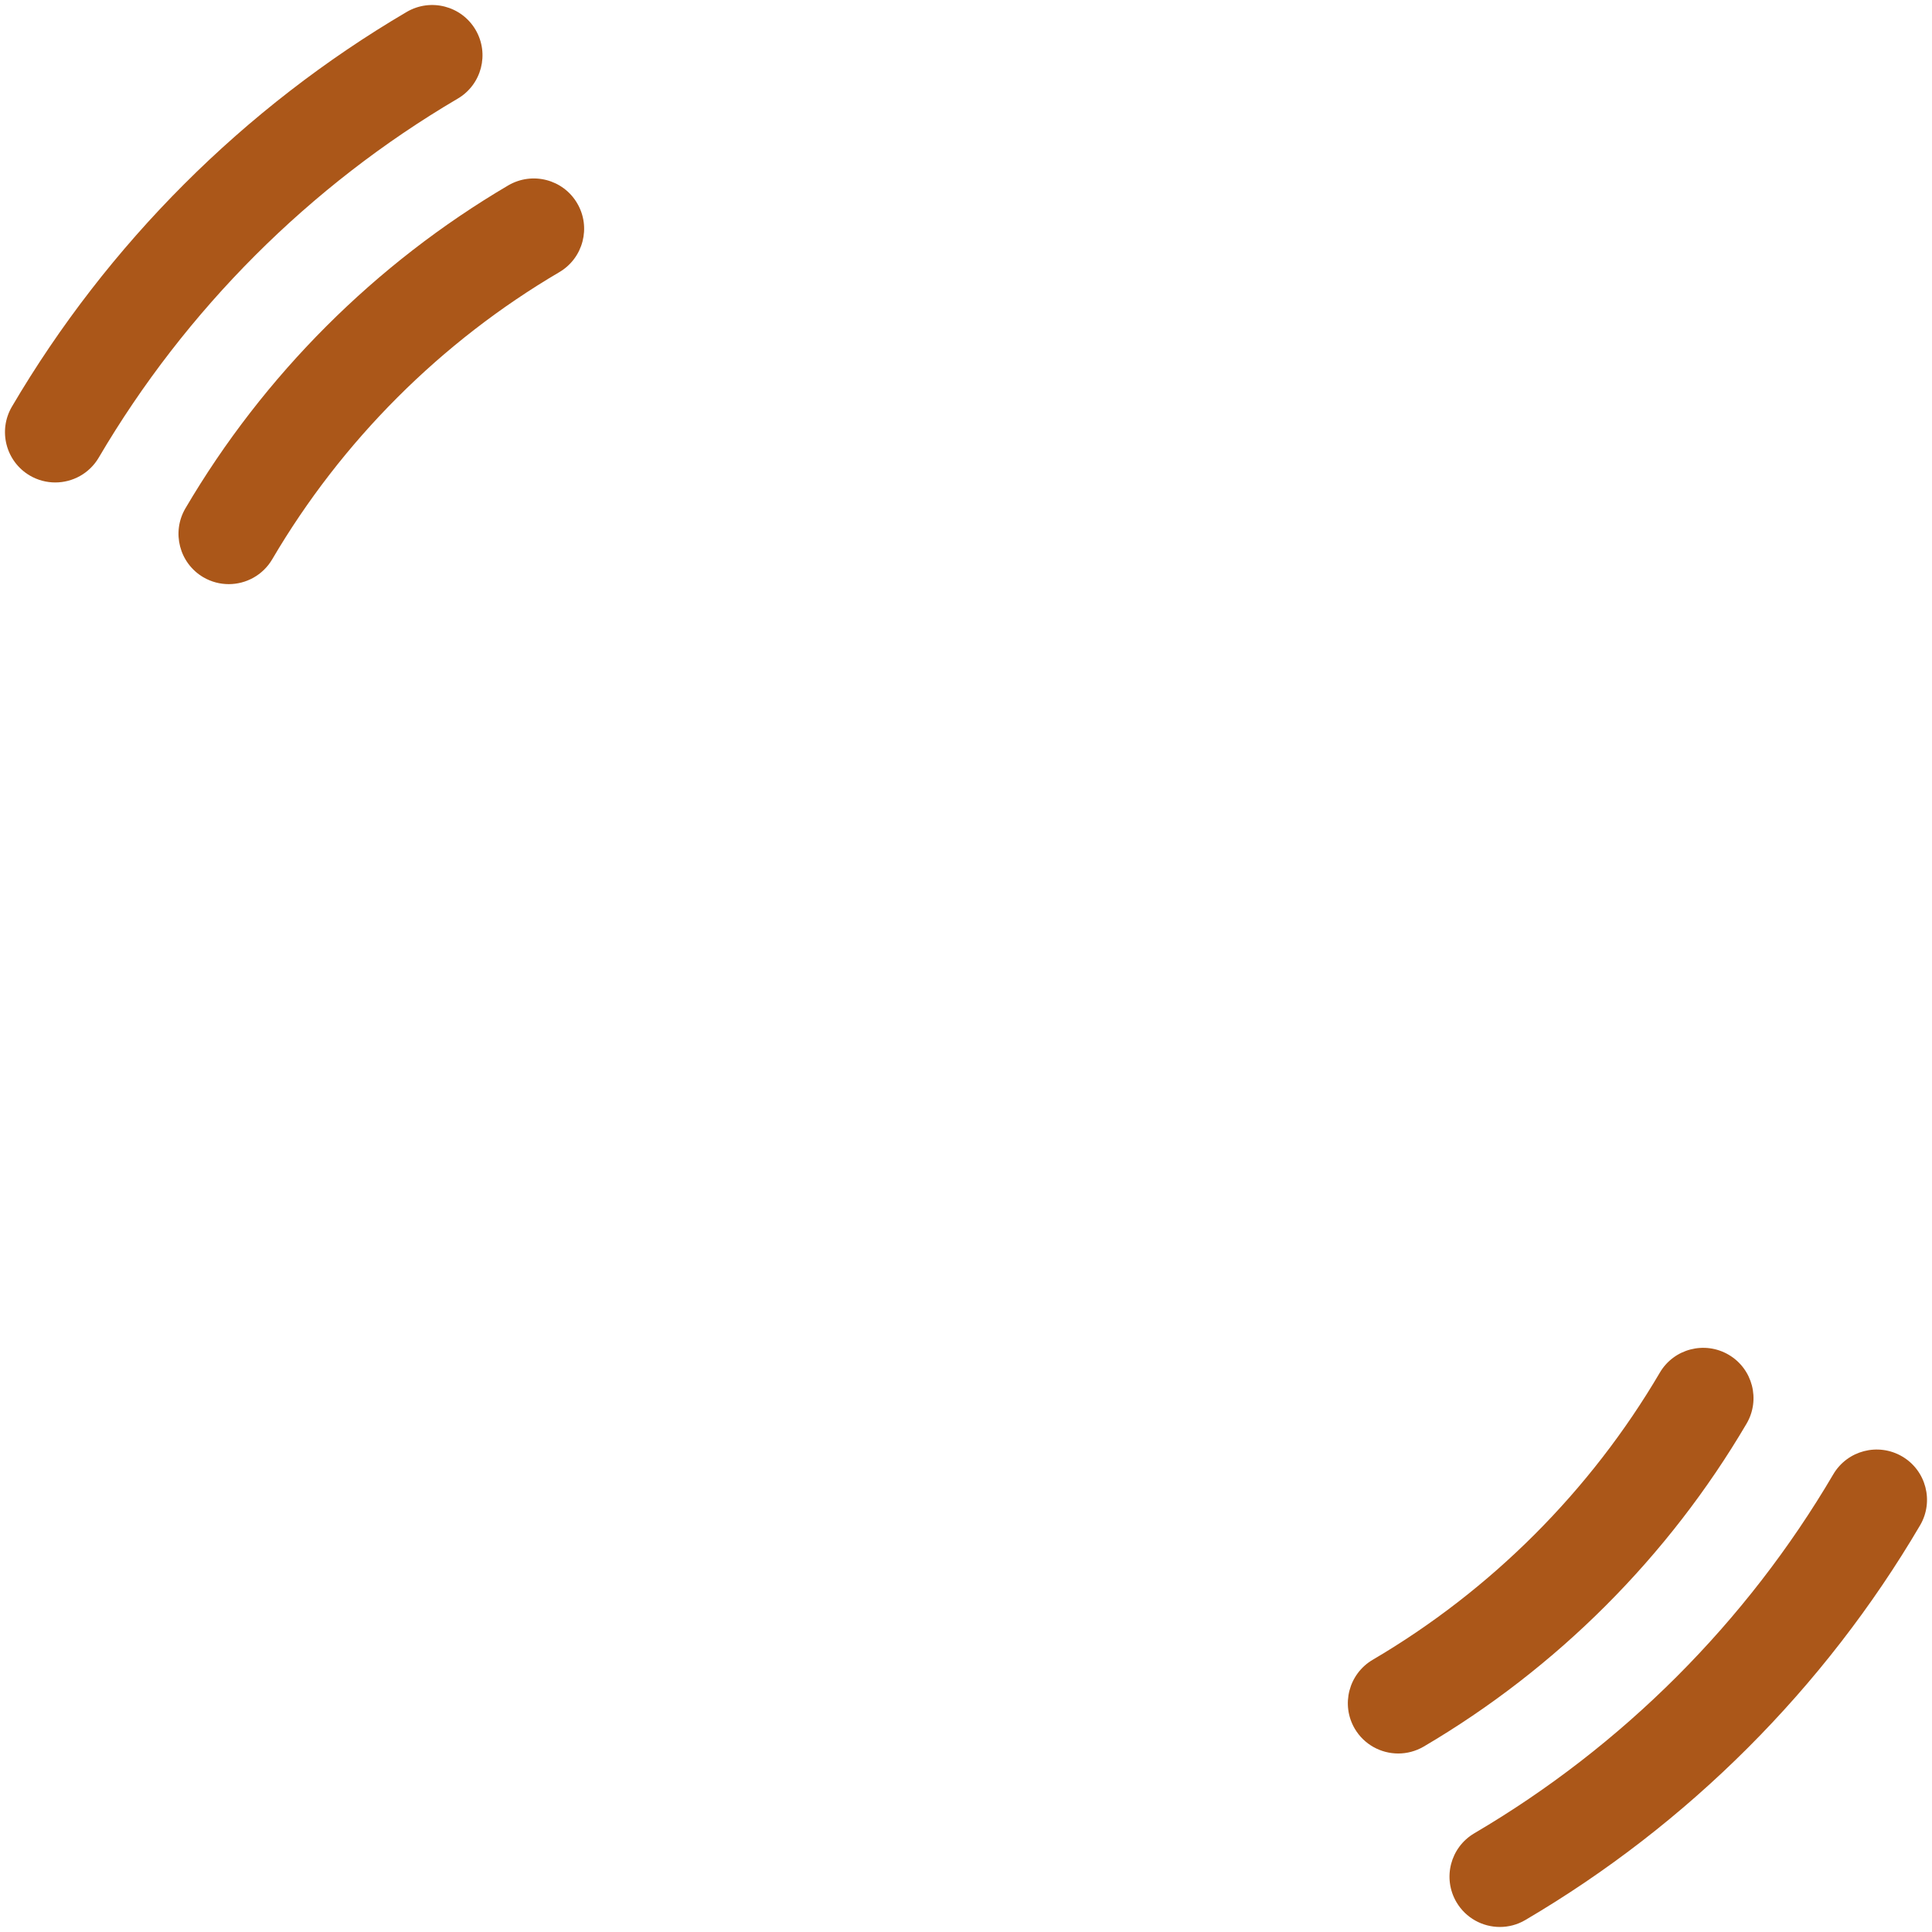 <svg width="256" height="256" viewBox="0 0 256 256" fill="none" xmlns="http://www.w3.org/2000/svg">
<path d="M26.94 76.487C28 77.108 29.167 77.401 30.314 77.401C32.593 77.401 34.821 76.227 36.067 74.114C45.273 58.434 58.427 45.274 74.113 36.061C77.287 34.195 78.347 30.108 76.48 26.935C74.613 23.755 70.533 22.708 67.353 24.561C49.72 34.934 34.927 49.727 24.567 67.361C22.707 70.534 23.767 74.621 26.94 76.487Z" fill="#AB5719"/>
<path d="M60.641 13.075C63.82 11.214 64.88 7.128 63.014 3.948C61.148 0.775 57.067 -0.279 53.888 1.582C32.334 14.248 14.248 32.328 1.581 53.881C-0.286 57.061 0.775 61.148 3.954 63.015C5.014 63.635 6.181 63.928 7.321 63.928C9.607 63.928 11.834 62.755 13.081 60.641C24.594 41.041 41.04 24.595 60.641 13.075Z" fill="#AB5719"/>
<path d="M198.74 255.333C199.887 255.333 201.053 255.04 202.113 254.413C223.666 241.753 241.753 223.666 254.42 202.113C256.286 198.934 255.22 194.847 252.047 192.987C248.867 191.127 244.786 192.187 242.92 195.353C231.407 214.953 214.954 231.4 195.354 242.919C192.18 244.786 191.12 248.866 192.988 252.046C194.233 254.16 196.459 255.333 198.74 255.333Z" fill="#AB5719"/>
<path d="M185.273 232.347C186.42 232.347 187.58 232.054 188.646 231.433C206.28 221.067 221.073 206.267 231.433 188.634C233.293 185.46 232.233 181.374 229.059 179.513C225.886 177.653 221.799 178.706 219.933 181.887C210.726 197.56 197.566 210.72 181.886 219.933C178.713 221.8 177.652 225.887 179.513 229.06C180.759 231.173 182.986 232.347 185.273 232.347Z" fill="#AB5719"/>
</svg>
